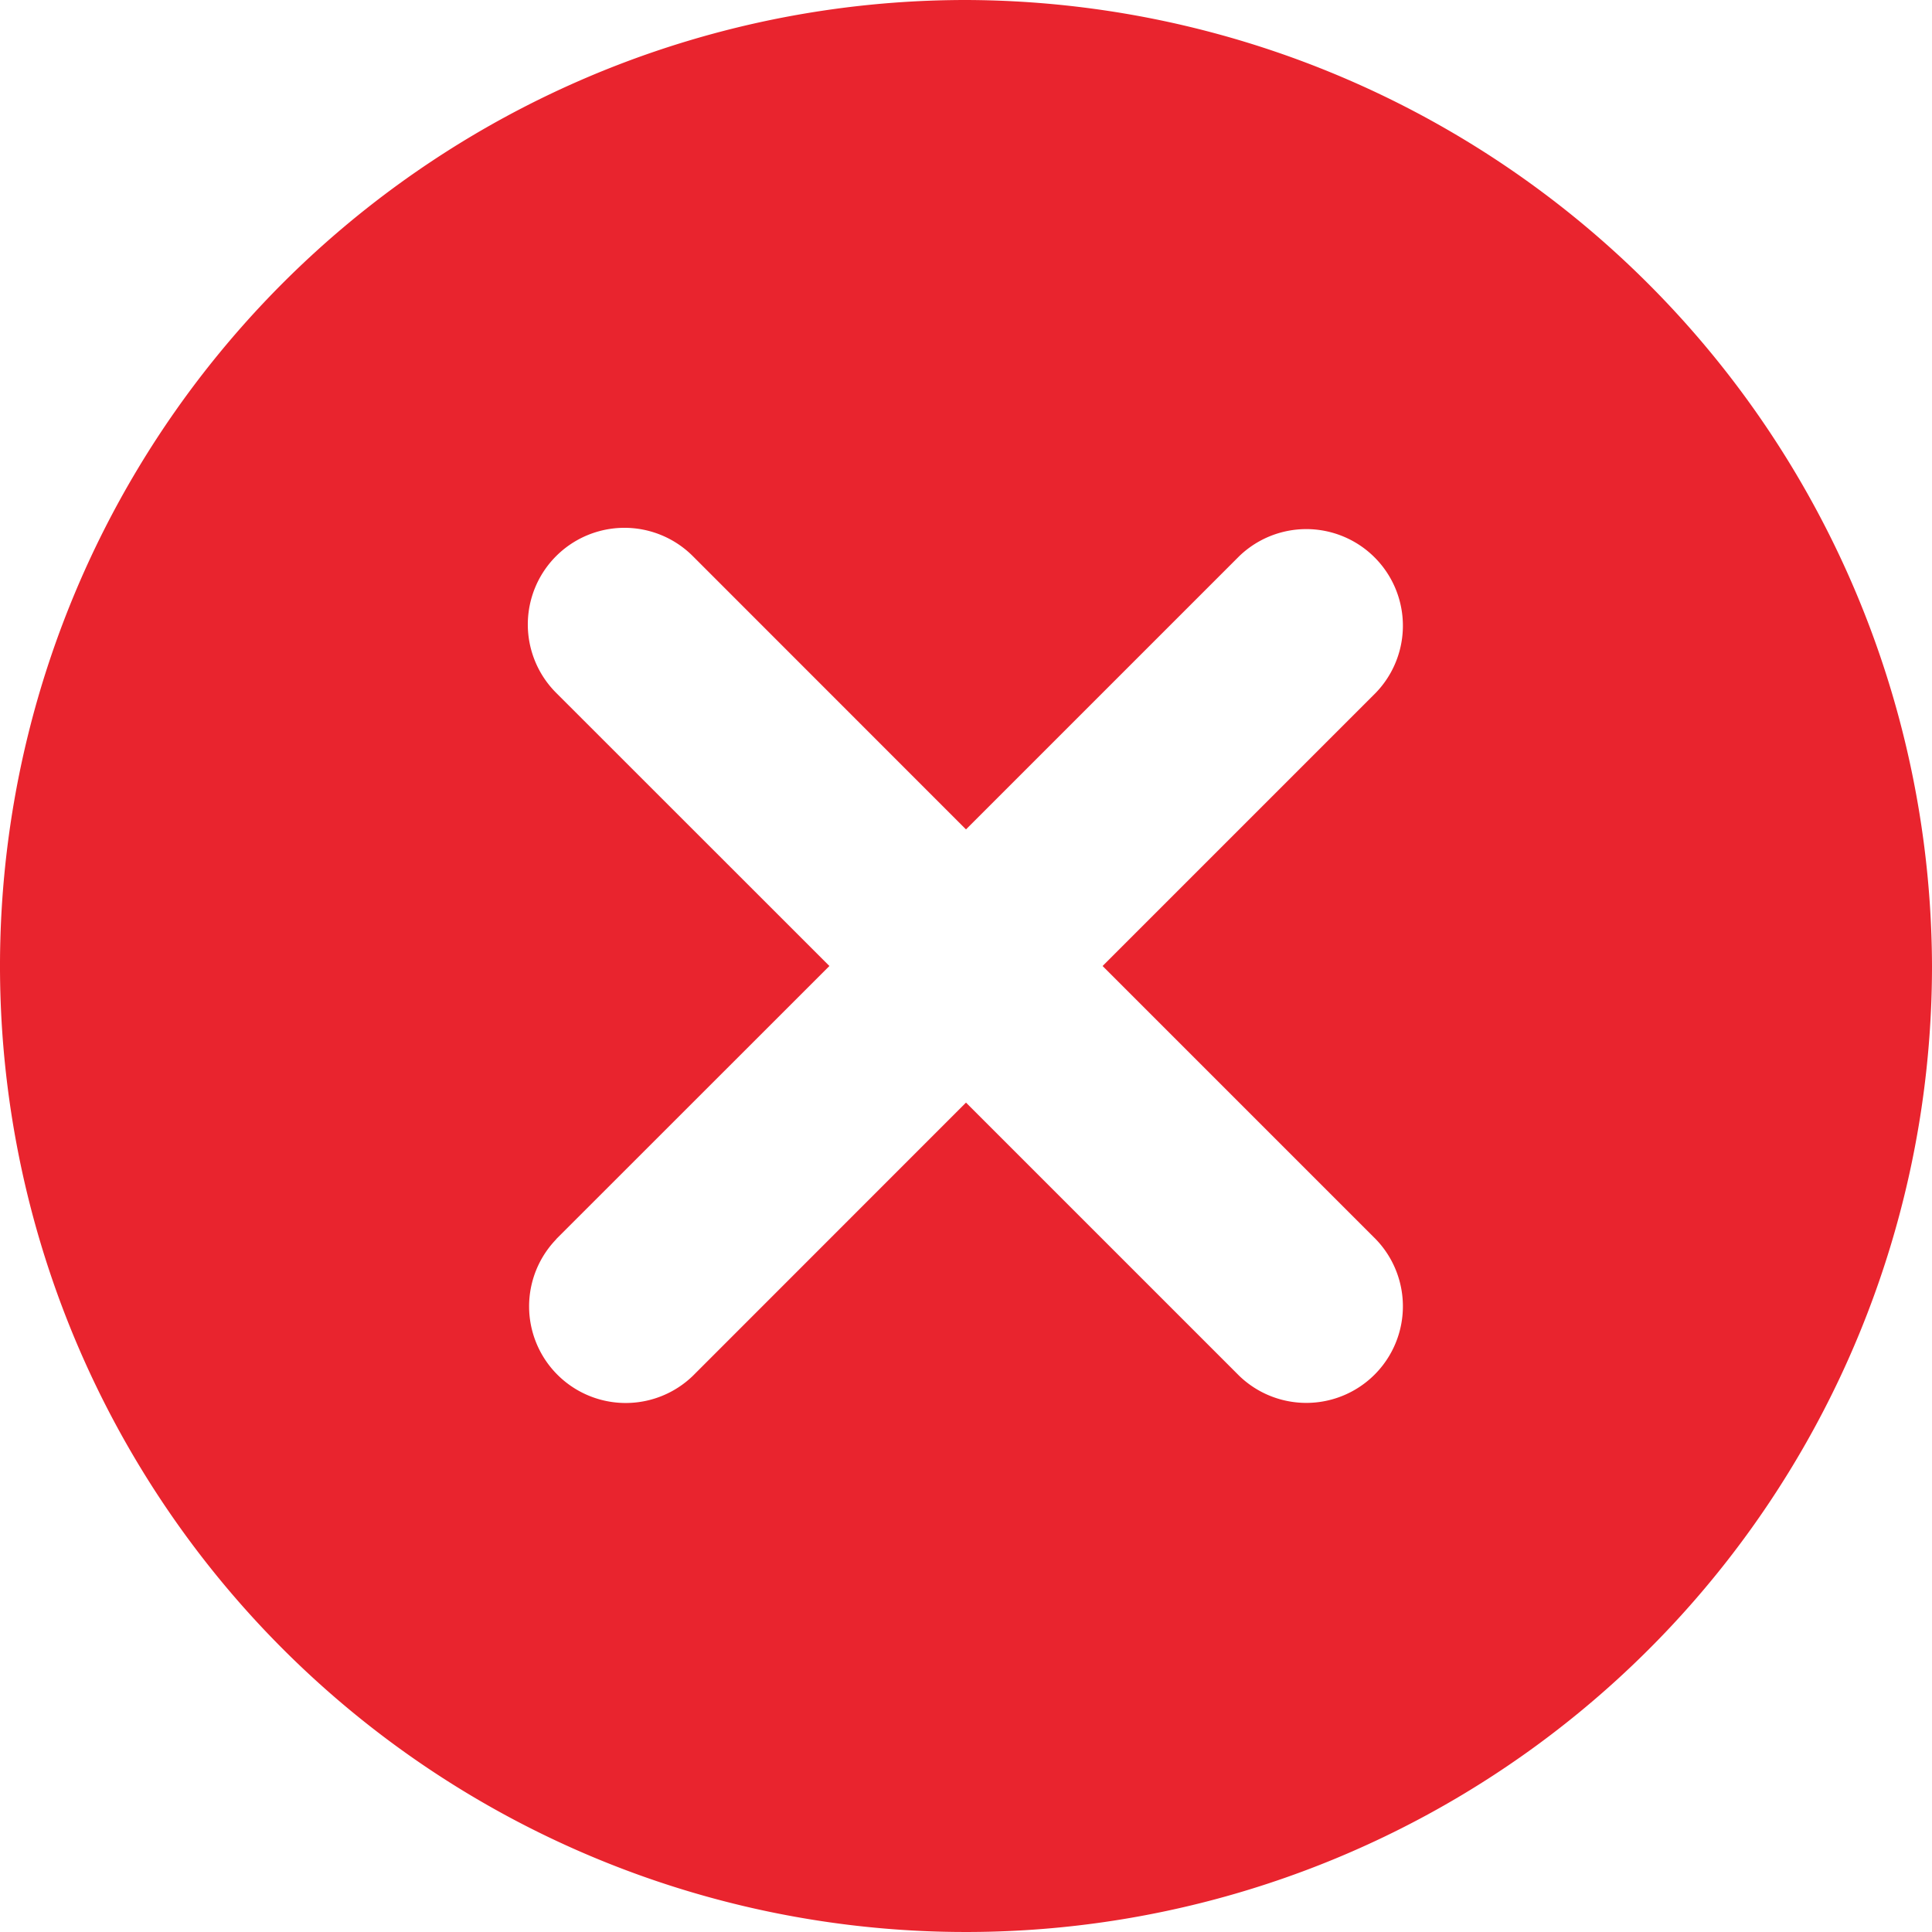 <svg xmlns="http://www.w3.org/2000/svg" width="20" height="20" viewBox="0 0 20 20"><rect width="20" height="20" fill="none"/><path d="M10,0A10,10,0,1,0,20,10,10.029,10.029,0,0,0,10,0ZM5.757,12.828,8.586,10,5.757,7.172A1,1,0,0,1,7.172,5.757L10,8.586l2.828-2.828a1,1,0,0,1,1.414,1.414L11.414,10l2.828,2.828a1,1,0,0,1-1.414,1.414L10,11.414,7.172,14.243a1,1,0,0,1-1.414-1.414Z" fill="#e9242e"/></svg>